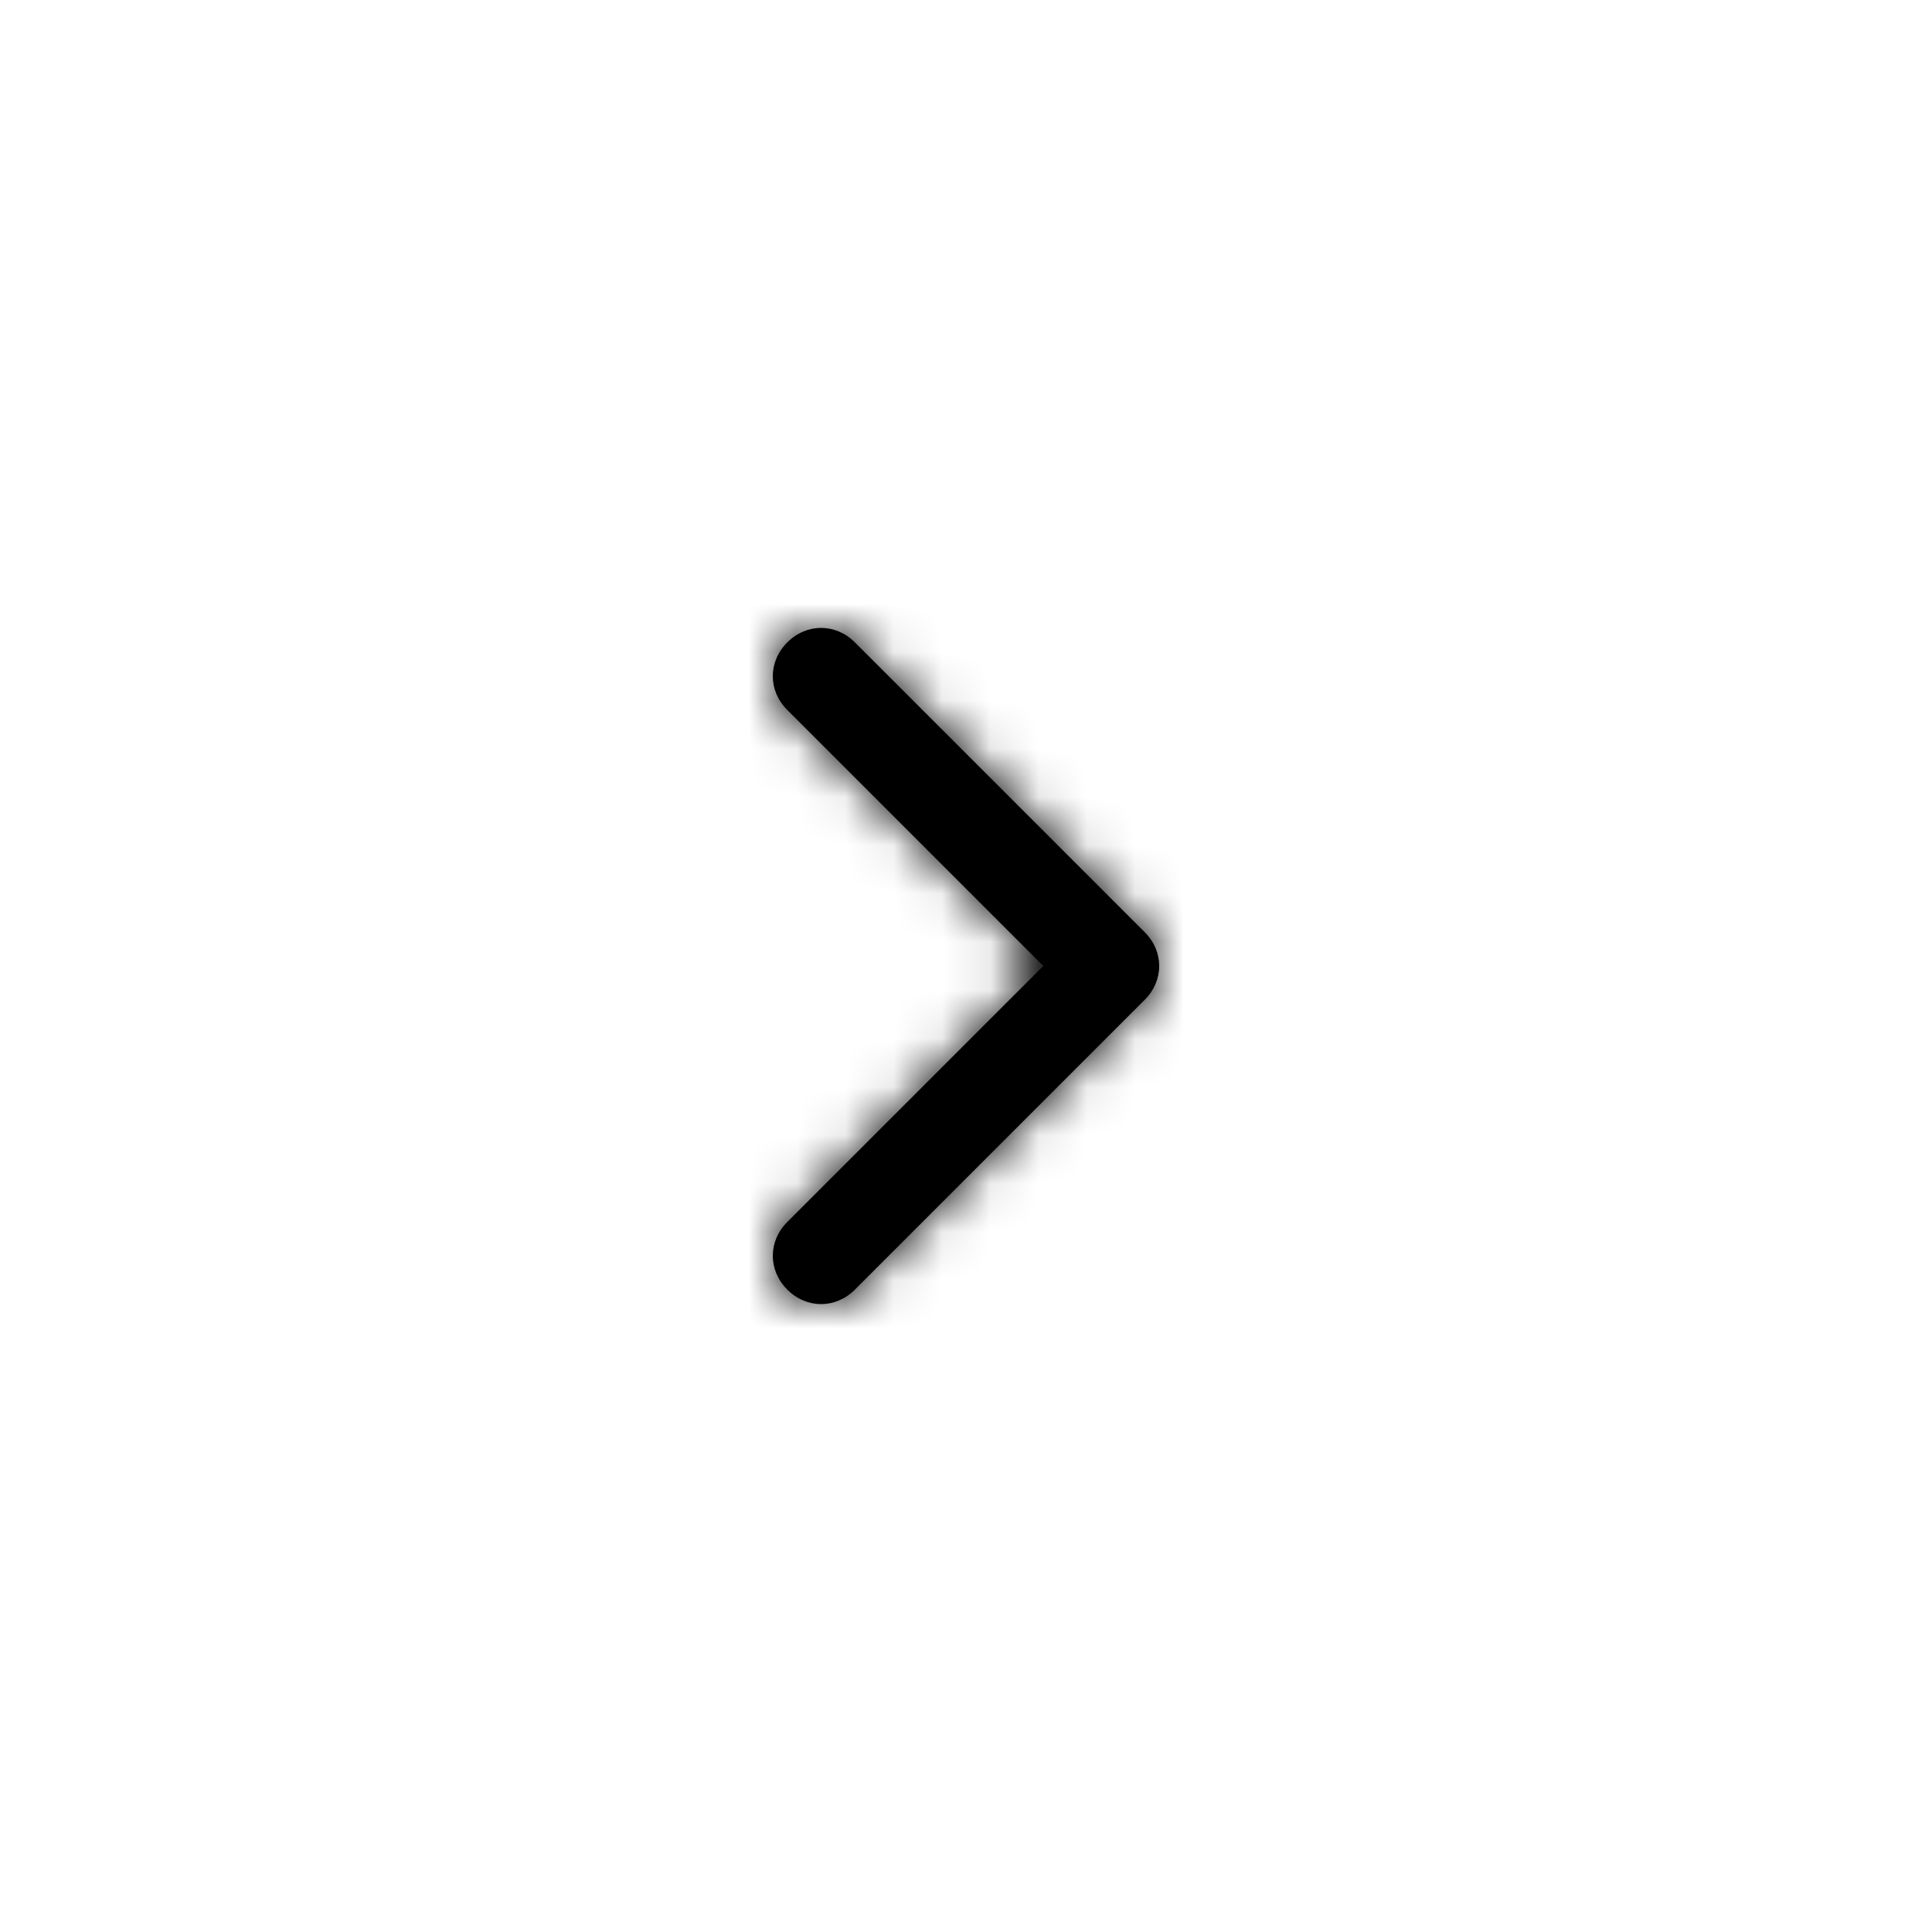 <?xml version="1.0" encoding="utf-8"?>
<!-- Generator: Adobe Illustrator 25.0.1, SVG Export Plug-In . SVG Version: 6.00 Build 0)  -->
<svg version="1.1" id="Capa_1" xmlns="http://www.w3.org/2000/svg" xmlns:xlink="http://www.w3.org/1999/xlink" x="0px" y="0px"
	 viewBox="0 0 40 40" style="enable-background:new 0 0 40 40;" xml:space="preserve">
<style type="text/css">
	.st0{fill:#FFFFFF;}
	.st1{filter:url(#Adobe_OpacityMaskFilter);}
	.st2{fill-rule:evenodd;clip-rule:evenodd;fill:#FFFFFF;}
	.st3{mask:url(#mask-2_1_);}
	.st4{fill-rule:evenodd;clip-rule:evenodd;}
</style>
<desc>Created with Sketch.</desc>
<rect id="Rectangle" x="0.5" y="0.5" class="st0" width="39" height="39"/>
<g id="right" transform="translate(16, 13)">
	<g id="Shape">
		<path id="path-1_1_" d="M5.6,7l-5.3,5.3c-0.4,0.4-0.4,1,0,1.4c0.4,0.4,1,0.4,1.4,0l6-6c0.4-0.4,0.4-1,0-1.4l-6-6
			c-0.4-0.4-1-0.4-1.4,0s-0.4,1,0,1.4L5.6,7z"/>
	</g>
	<defs>
		<filter id="Adobe_OpacityMaskFilter" filterUnits="userSpaceOnUse" x="-8" y="-5" width="24" height="24">
			<feColorMatrix  type="matrix" values="1 0 0 0 0  0 1 0 0 0  0 0 1 0 0  0 0 0 1 0"/>
		</filter>
	</defs>
	<mask maskUnits="userSpaceOnUse" x="-8" y="-5" width="24" height="24" id="mask-2_1_">
		<g class="st1">
			<path id="path-1_2_" class="st2" d="M5.6,7l-5.3,5.3c-0.4,0.4-0.4,1,0,1.4c0.4,0.4,1,0.4,1.4,0l6-6c0.4-0.4,0.4-1,0-1.4l-6-6
				c-0.4-0.4-1-0.4-1.4,0s-0.4,1,0,1.4L5.6,7z"/>
		</g>
	</mask>
	<g id="Primary-color-Copy-2" class="st3">
		<g id="Rectangle_1_" transform="translate(-8, -5)">
			<rect class="st4" width="24" height="24"/>
		</g>
	</g>
</g>
</svg>
